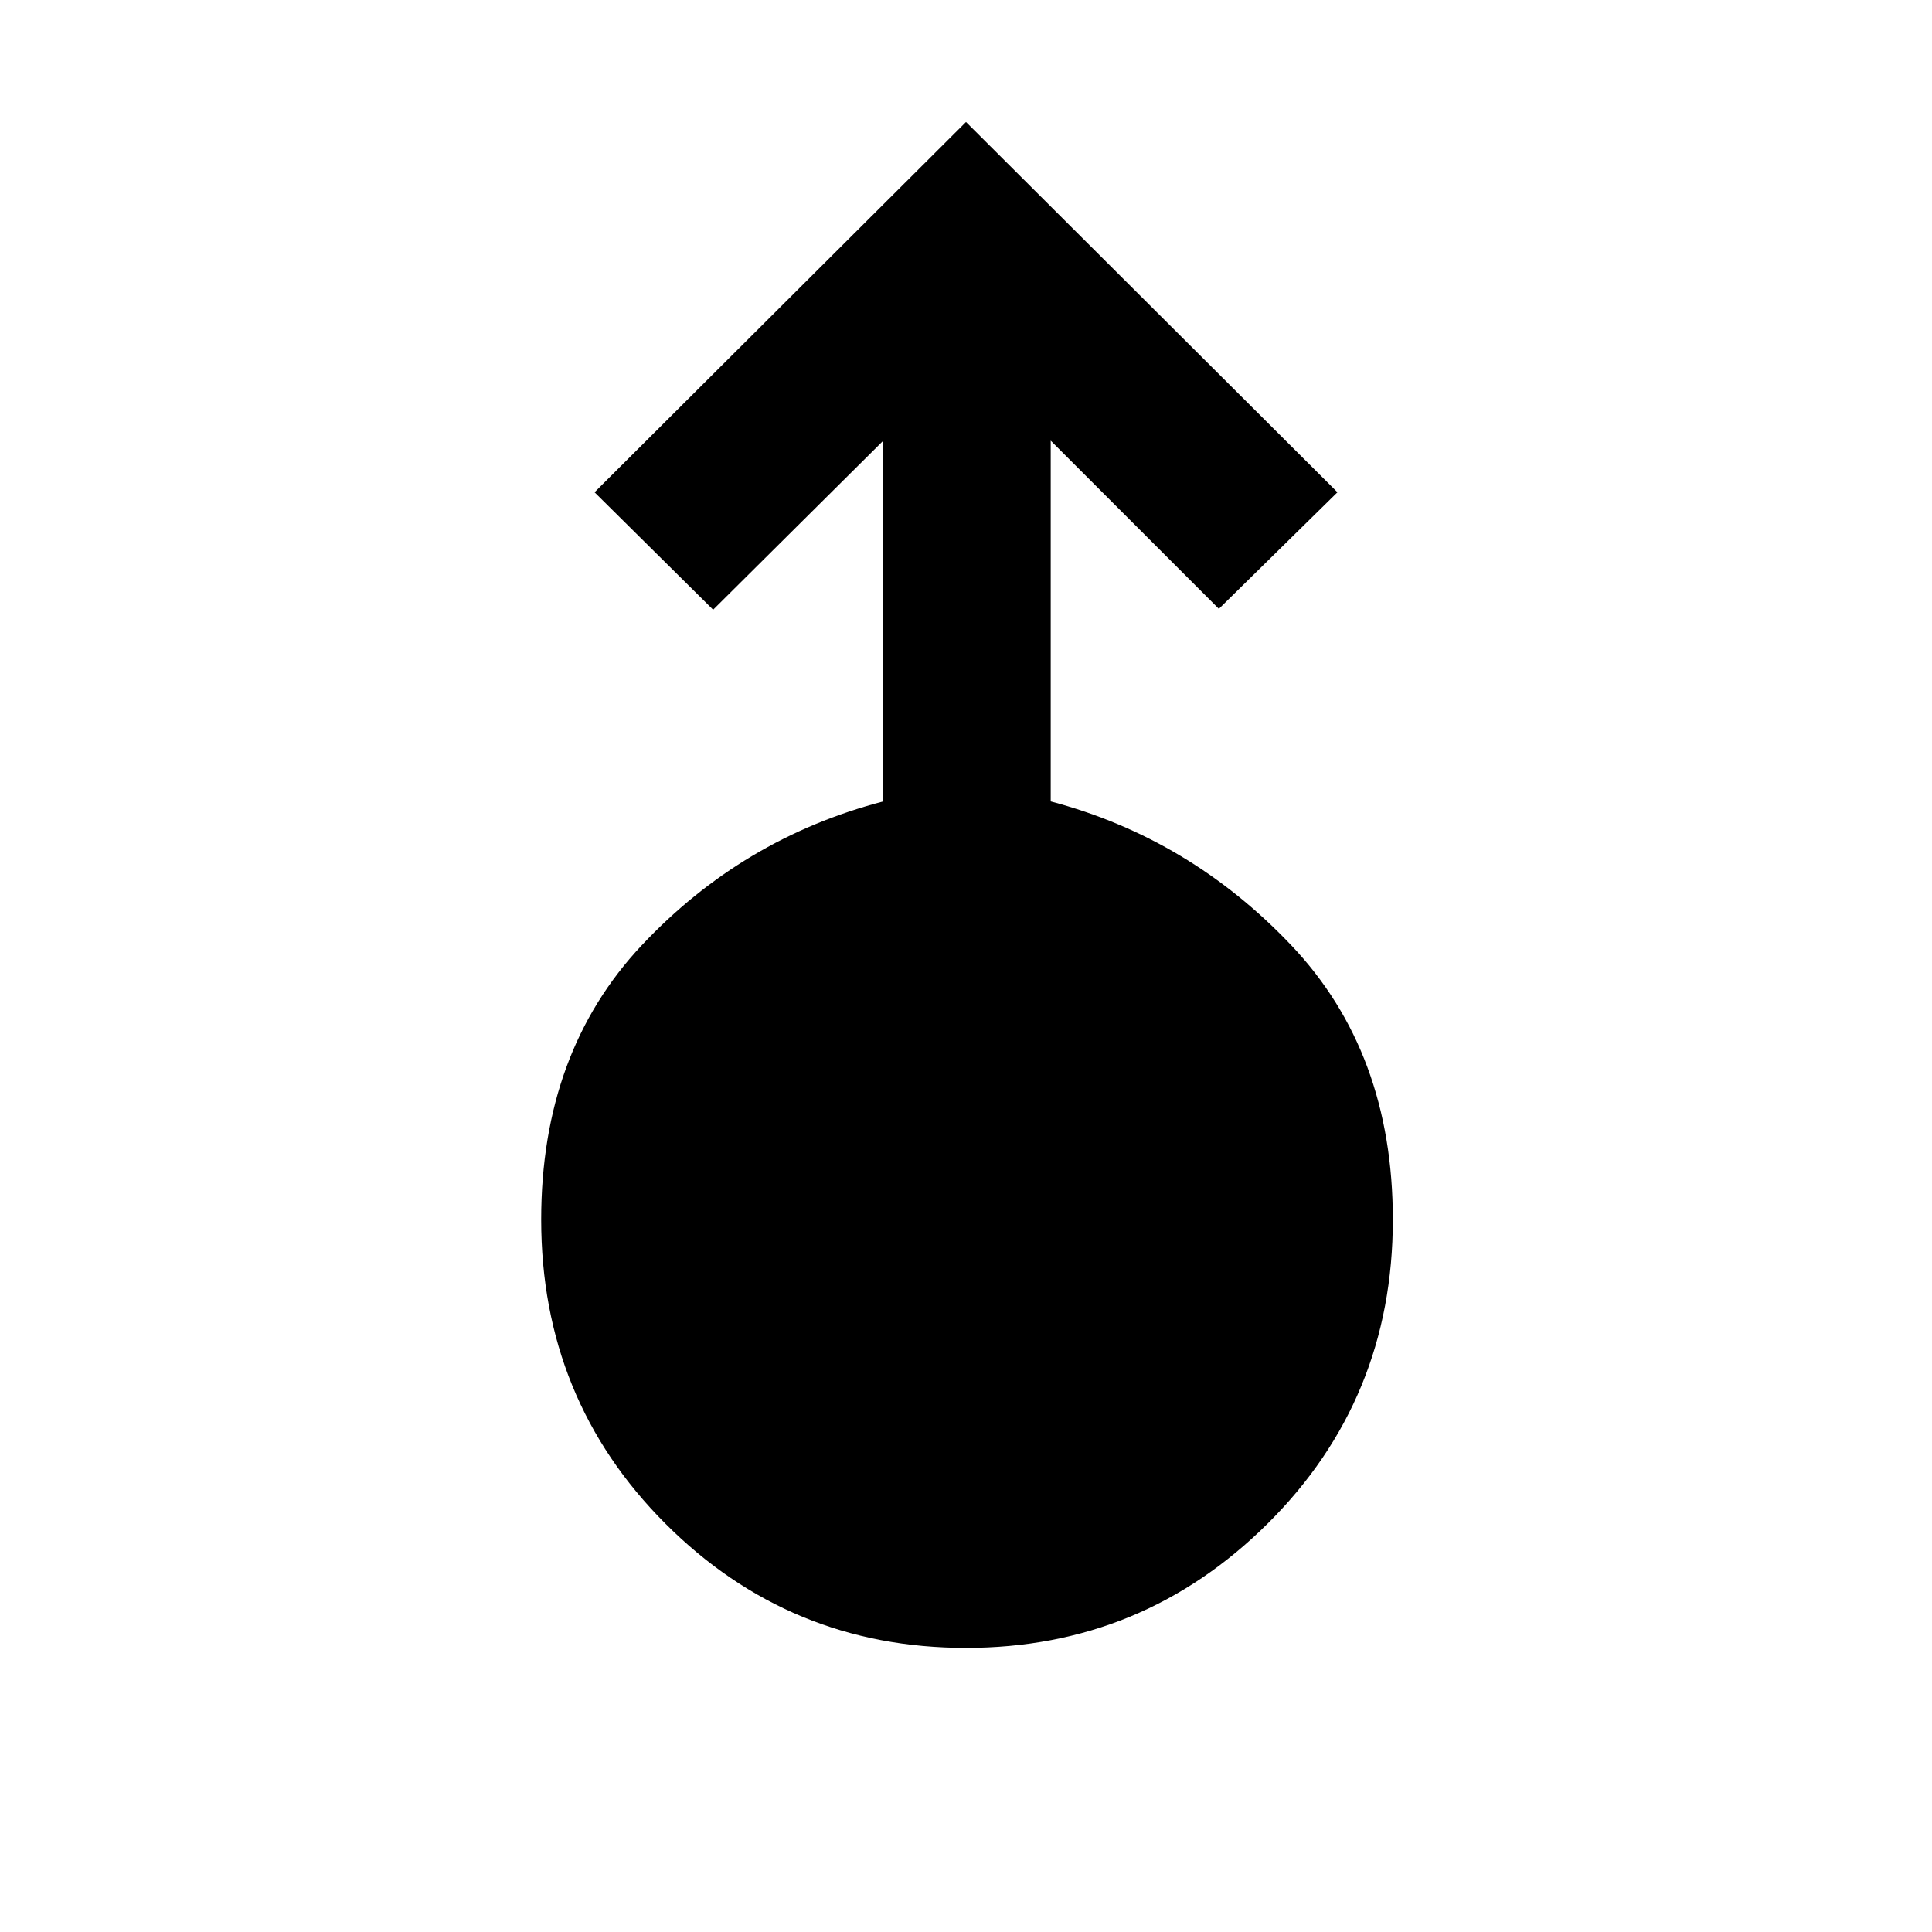 <svg xmlns="http://www.w3.org/2000/svg" height="48" viewBox="0 -960 960 960" width="48"><path d="M480-141.17q-87.7 0-149.39-61.77-61.7-61.76-61.7-151.05 0-83.16 50-136.34 50-53.19 120-71.45v-179.26l-84.56 84-58.92-58.35 184.57-184 184.57 184-58.92 57.91-83.56-83.56v179.26q69 18.26 119.5 71.45 50.5 53.18 50.5 136.34 0 89.29-62.2 151.05Q567.7-141.17 480-141.17Z"/></svg>